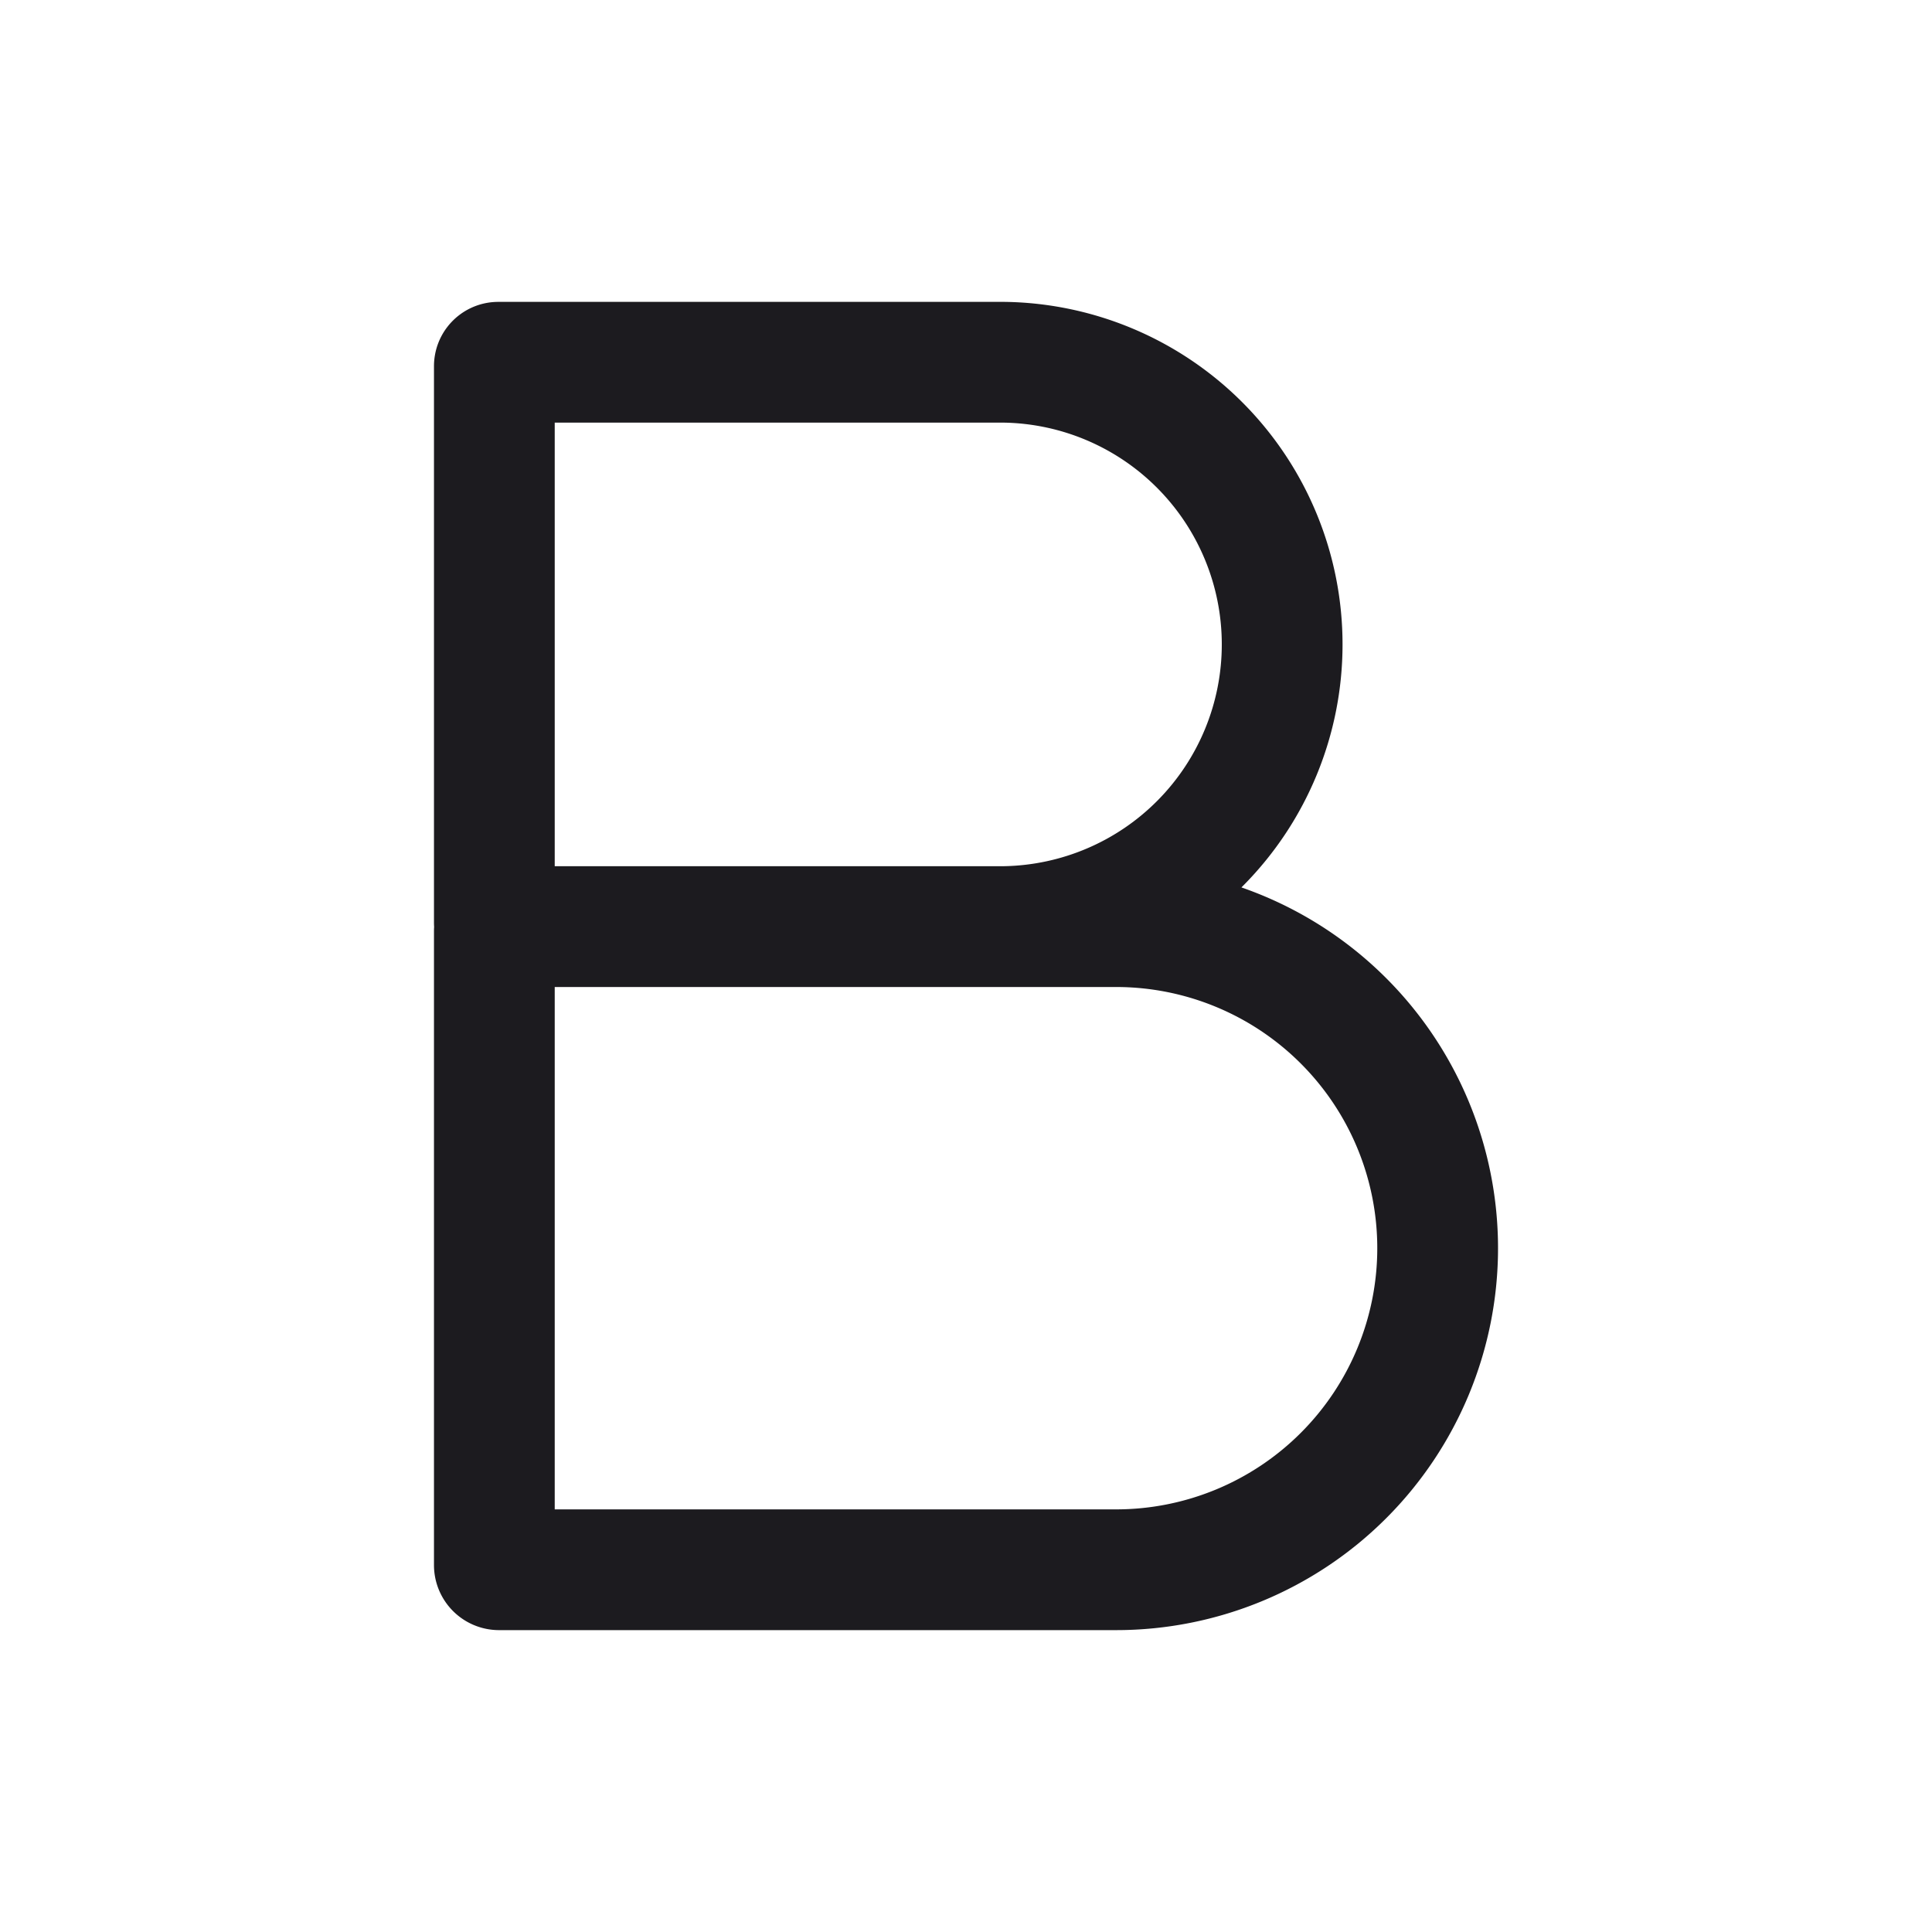 <svg xmlns="http://www.w3.org/2000/svg" width="32" height="32" fill="none"><path stroke="#1C1B1F" stroke-width="2" d="M8.188 6.065c0-.036.029-.065.065-.065h8.378a4.674 4.674 0 0 1 0 9.347H8.253a.065.065 0 0 1-.065-.065V6.065ZM8.188 15.425c0-.043.034-.077.077-.077h10.221a5.326 5.326 0 1 1 0 10.652H8.266a.078.078 0 0 1-.078-.078V15.425Z"/></svg>